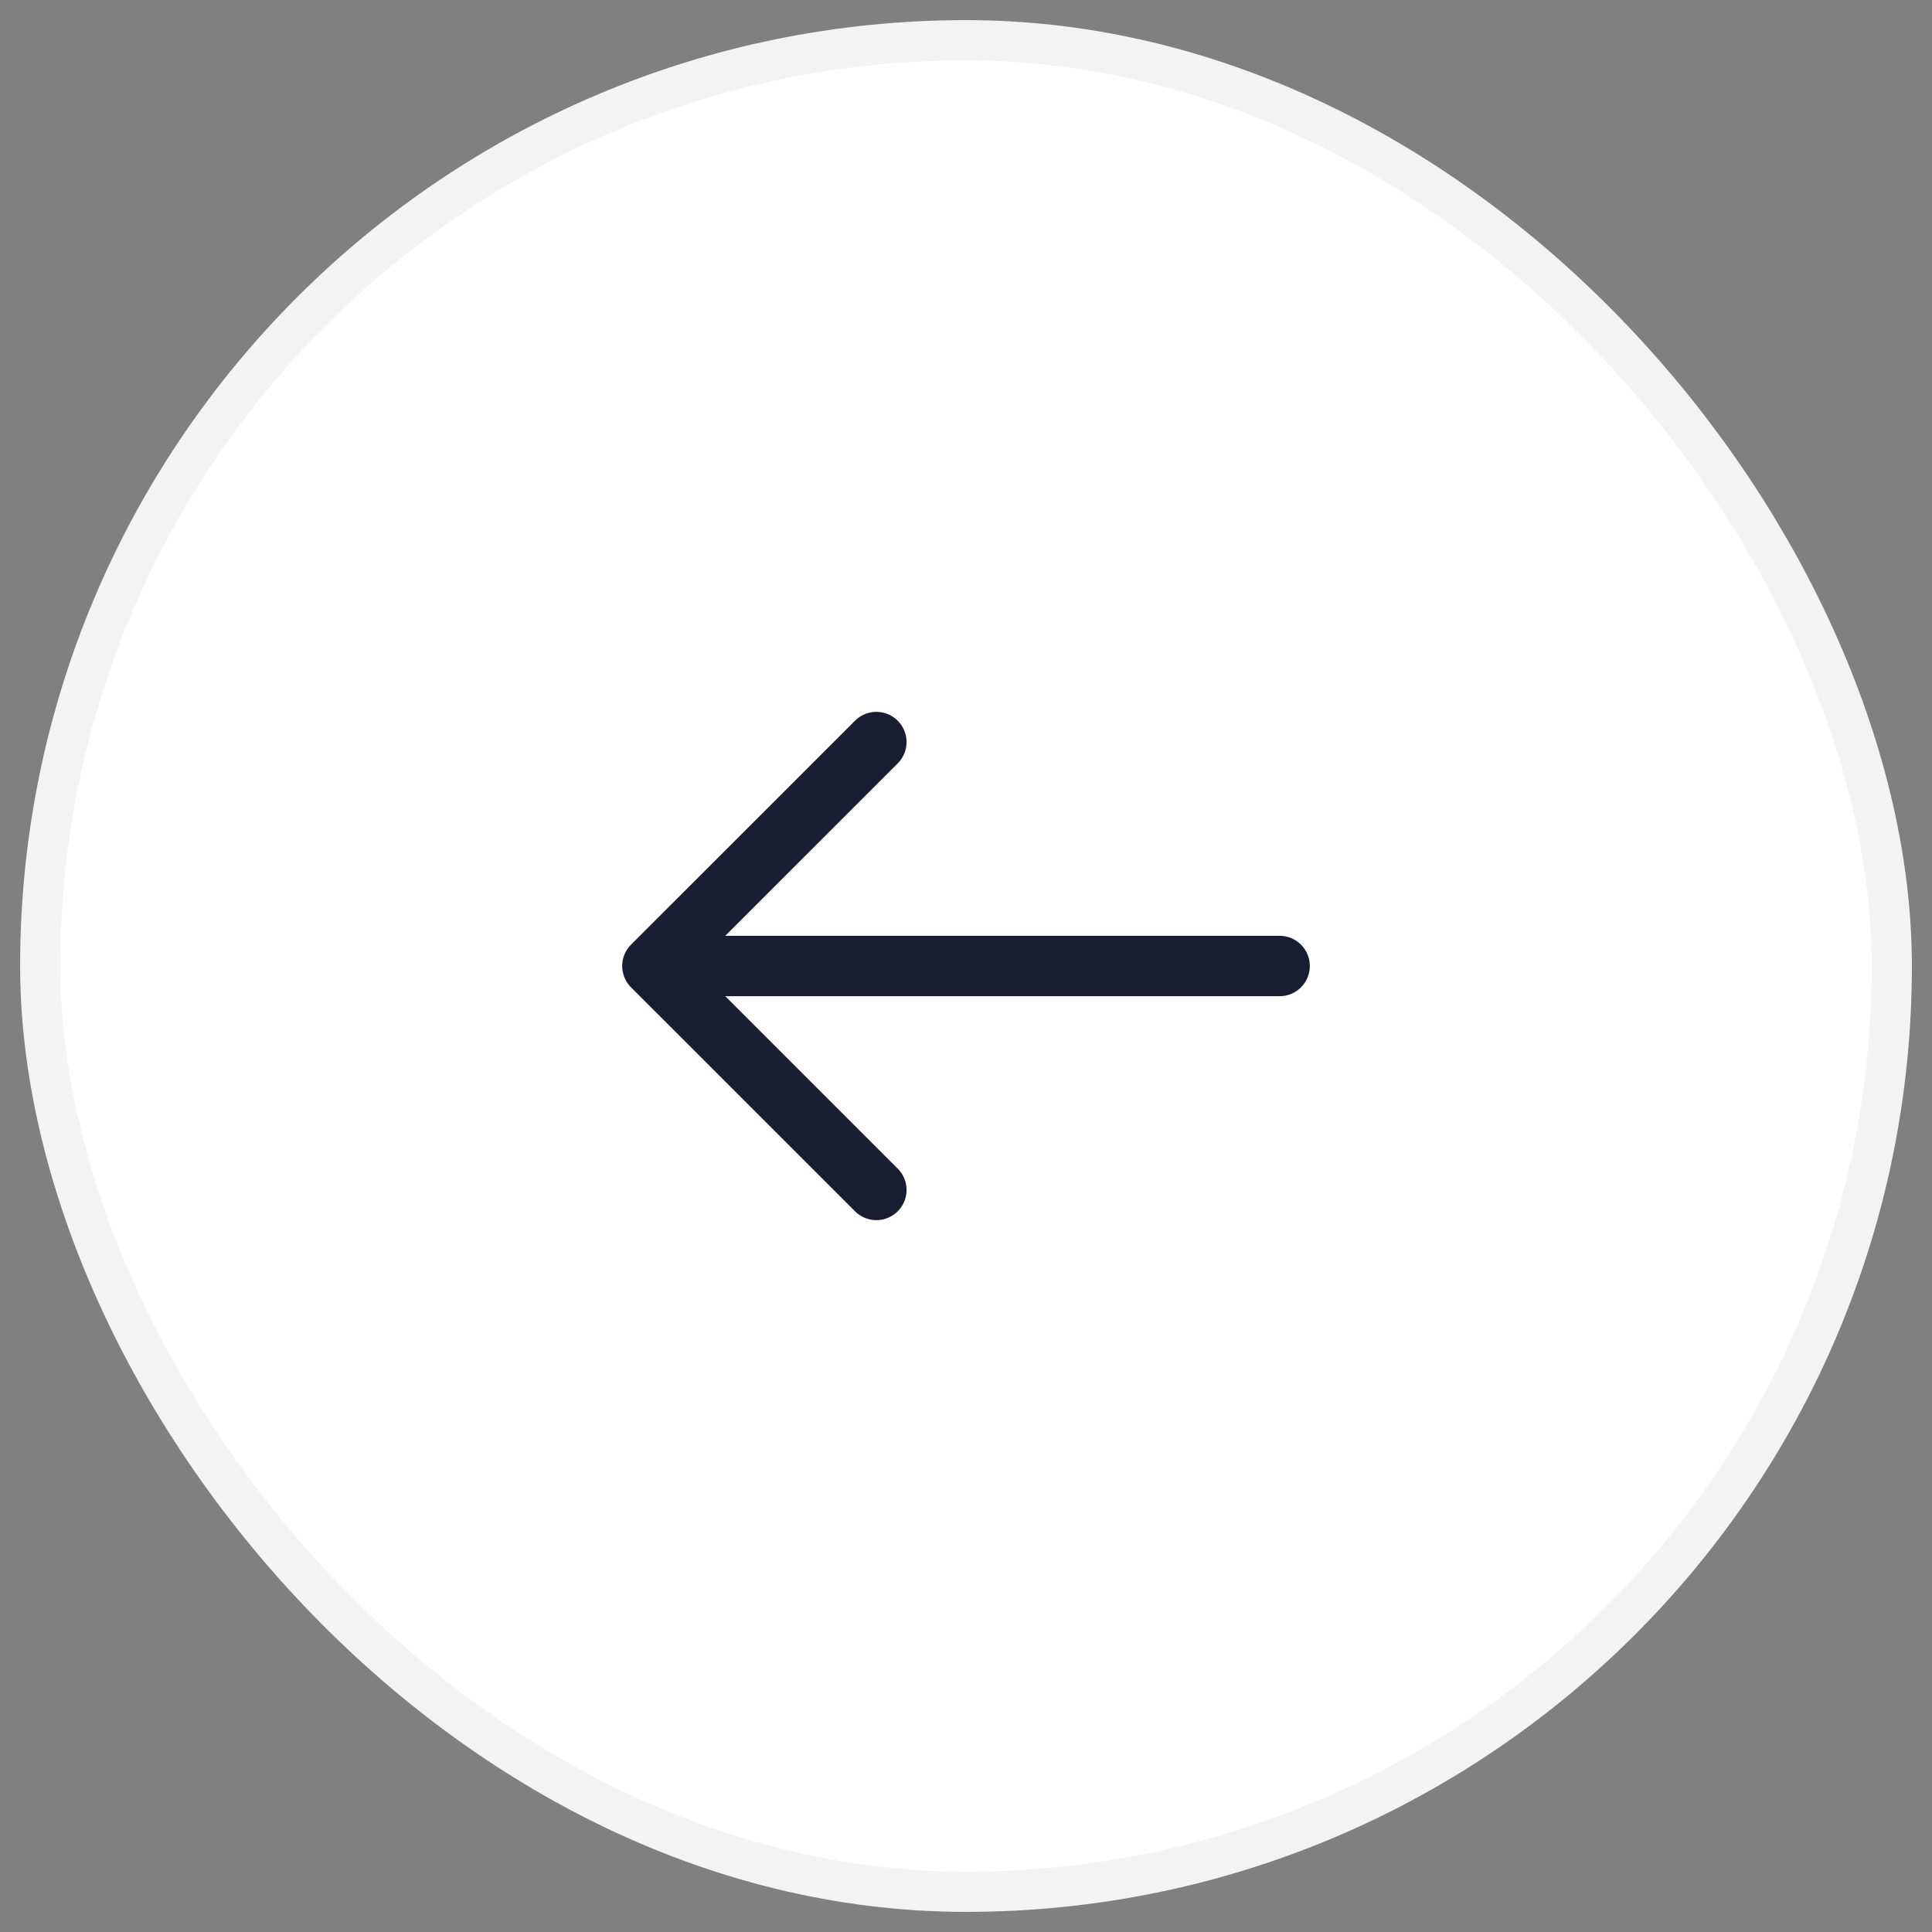 <svg width="48" height="48" viewBox="0 0 48 48" fill="none" xmlns="http://www.w3.org/2000/svg">
<rect x="0" y="0" width="48" height="48" fill="#808080" stroke="none"/>
<rect x="1" y="1" width="46" height="46" rx="23" fill="white" stroke="#F3F3F3"/>
<path d="M21.773 18.436L16.208 24L21.773 29.564" stroke="#191D31" stroke-width="1.5" stroke-miterlimit="10" stroke-linecap="round" stroke-linejoin="round"/>
<path d="M31.792 24H16.364" stroke="#191D31" stroke-width="1.5" stroke-miterlimit="10" stroke-linecap="round" stroke-linejoin="round"/>
</svg>
